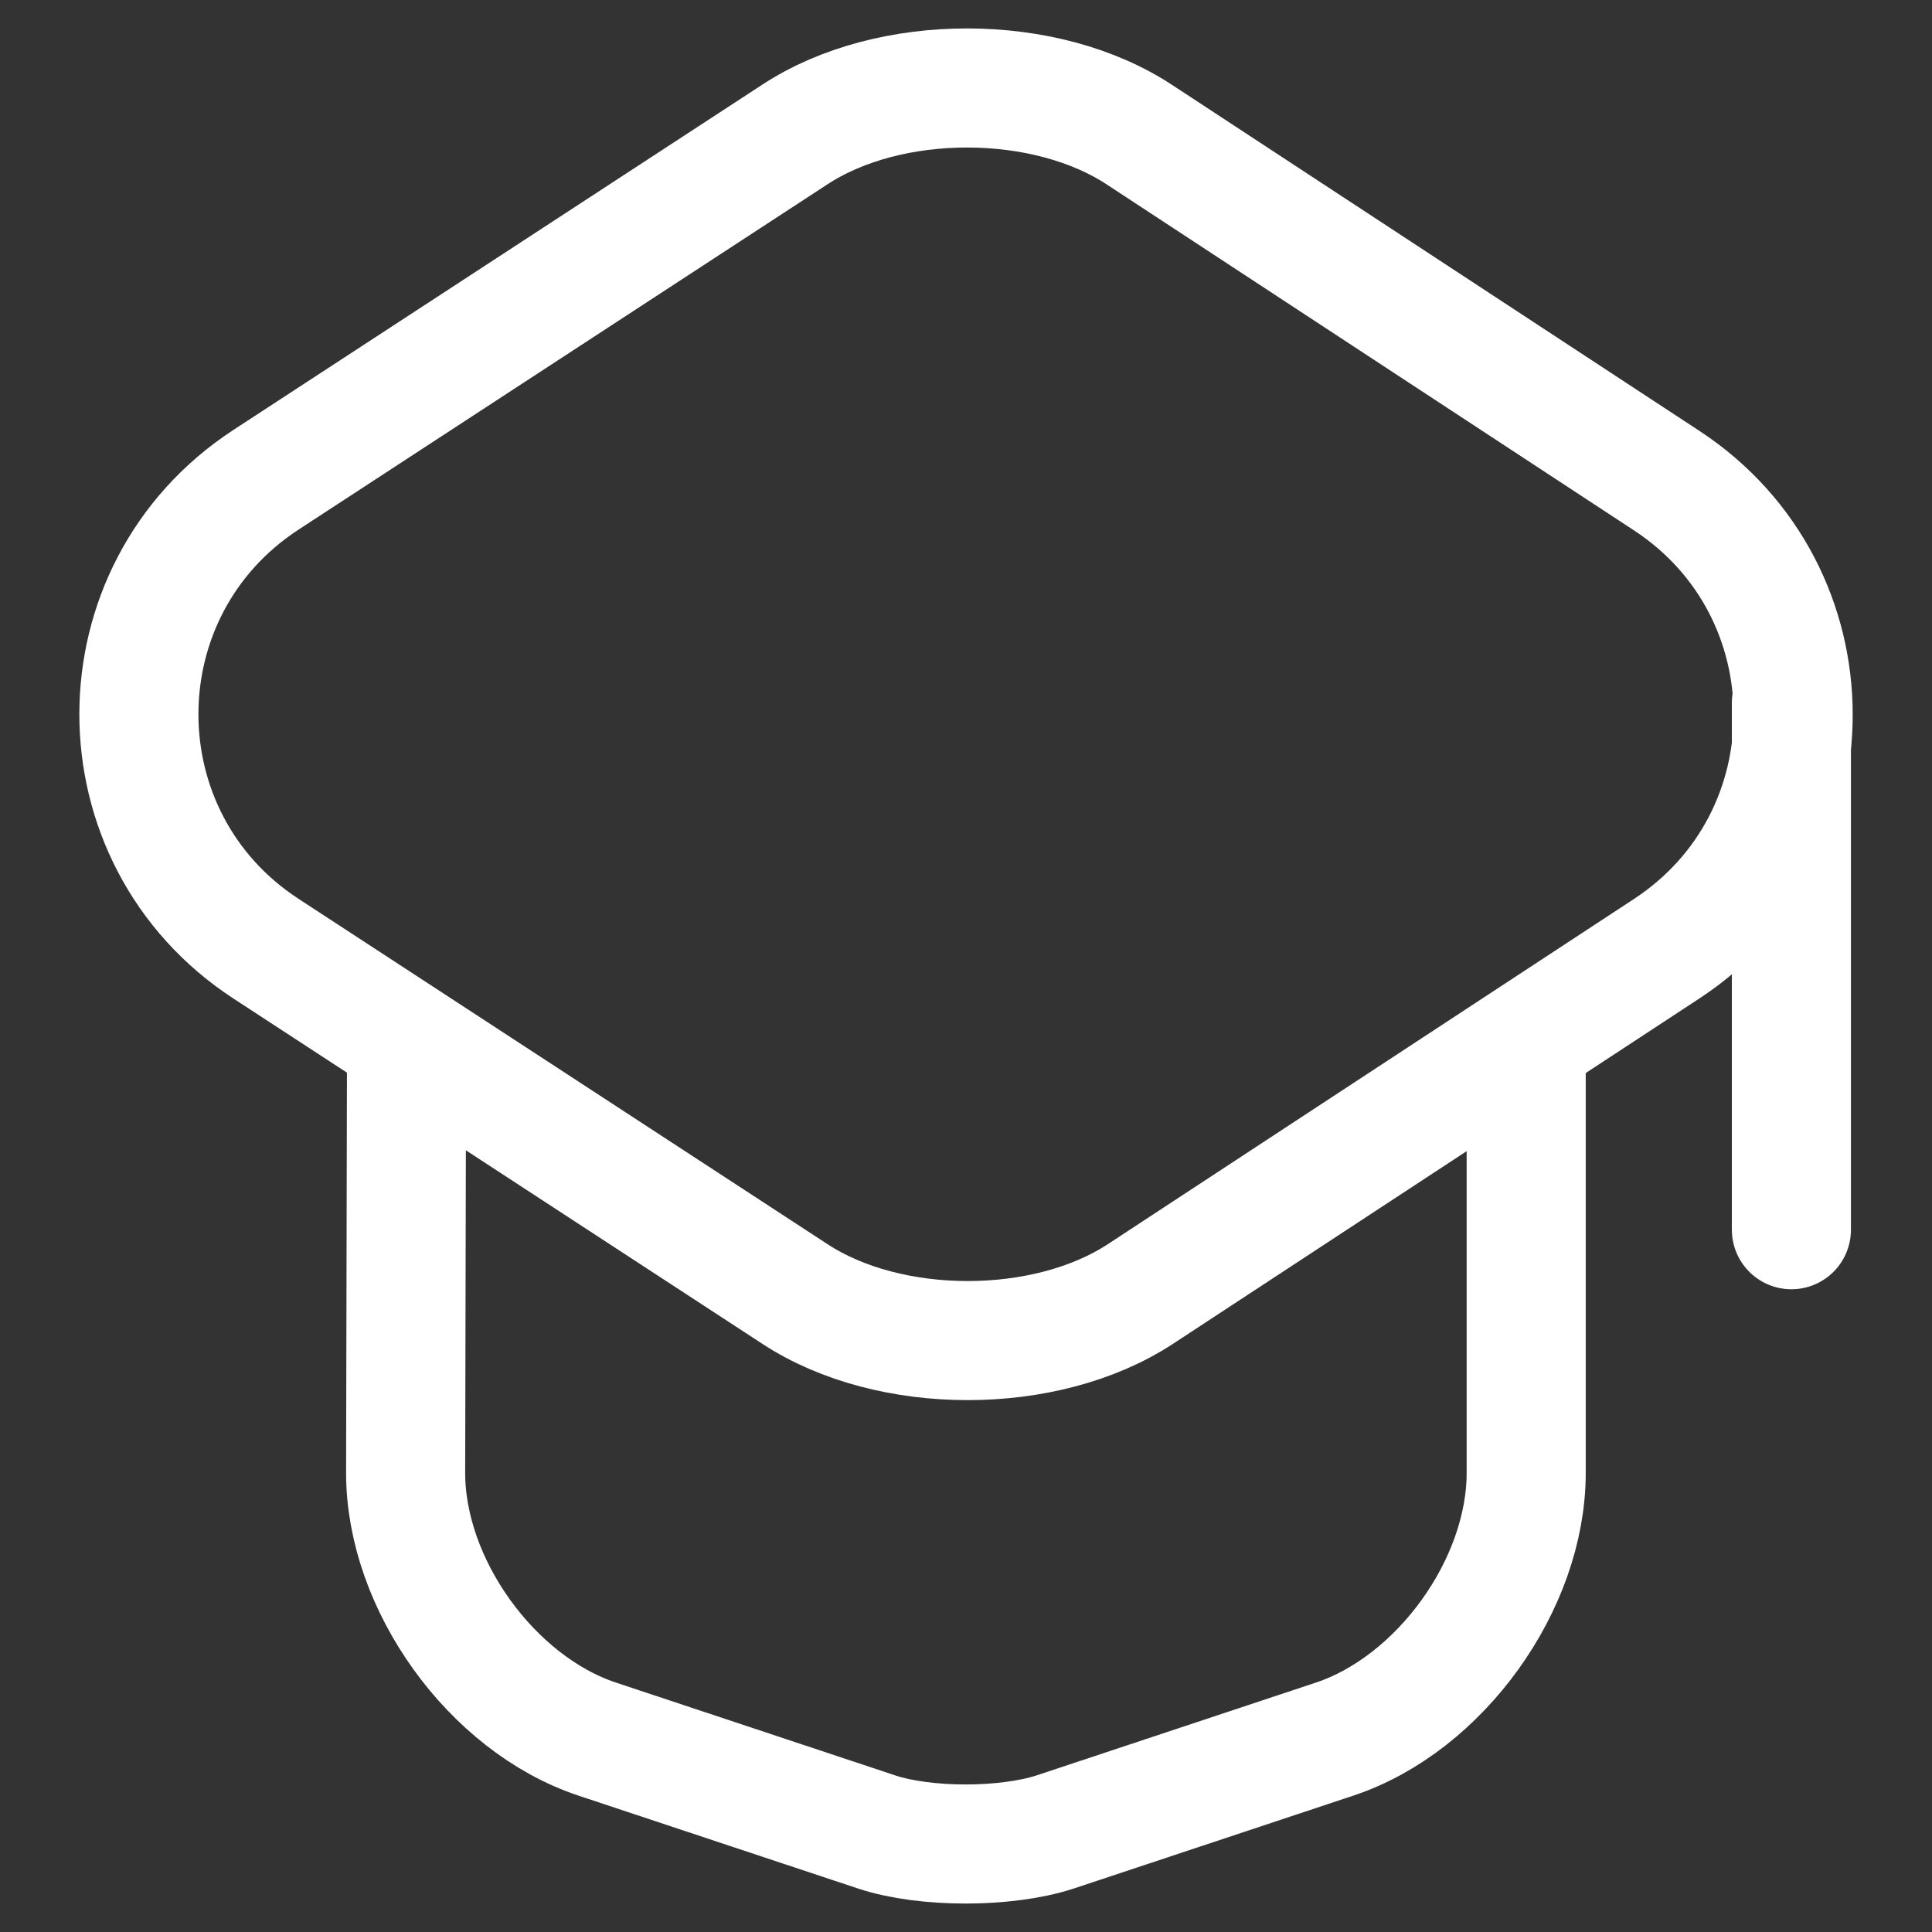 <svg width="22" height="22" viewBox="0 0 22 22" fill="none" xmlns="http://www.w3.org/2000/svg">
<rect x="0" y="0" width="22" height="22" fill="#333333" stroke="none"/>
<path d="M9.049 1.533L3.029 5.463C1.099 6.723 1.099 9.543 3.029 10.803L9.049 14.733C10.129 15.443 11.909 15.443 12.989 14.733L18.979 10.803C20.899 9.543 20.899 6.733 18.979 5.473L12.989 1.543C11.909 0.823 10.129 0.823 9.049 1.533Z" stroke="white" stroke-width="1.356" stroke-linecap="round" stroke-linejoin="round"/>
<path d="M4.629 12.083L4.619 16.773C4.619 18.043 5.599 19.403 6.799 19.803L9.989 20.863C10.539 21.043 11.449 21.043 12.009 20.863L15.199 19.803C16.399 19.403 17.379 18.043 17.379 16.773V12.133" stroke="white" stroke-width="1.356" stroke-linecap="round" stroke-linejoin="round"/>
<path d="M20.399 14.003V8.003" stroke="white" stroke-width="1.356" stroke-linecap="round" stroke-linejoin="round"/>
</svg>
